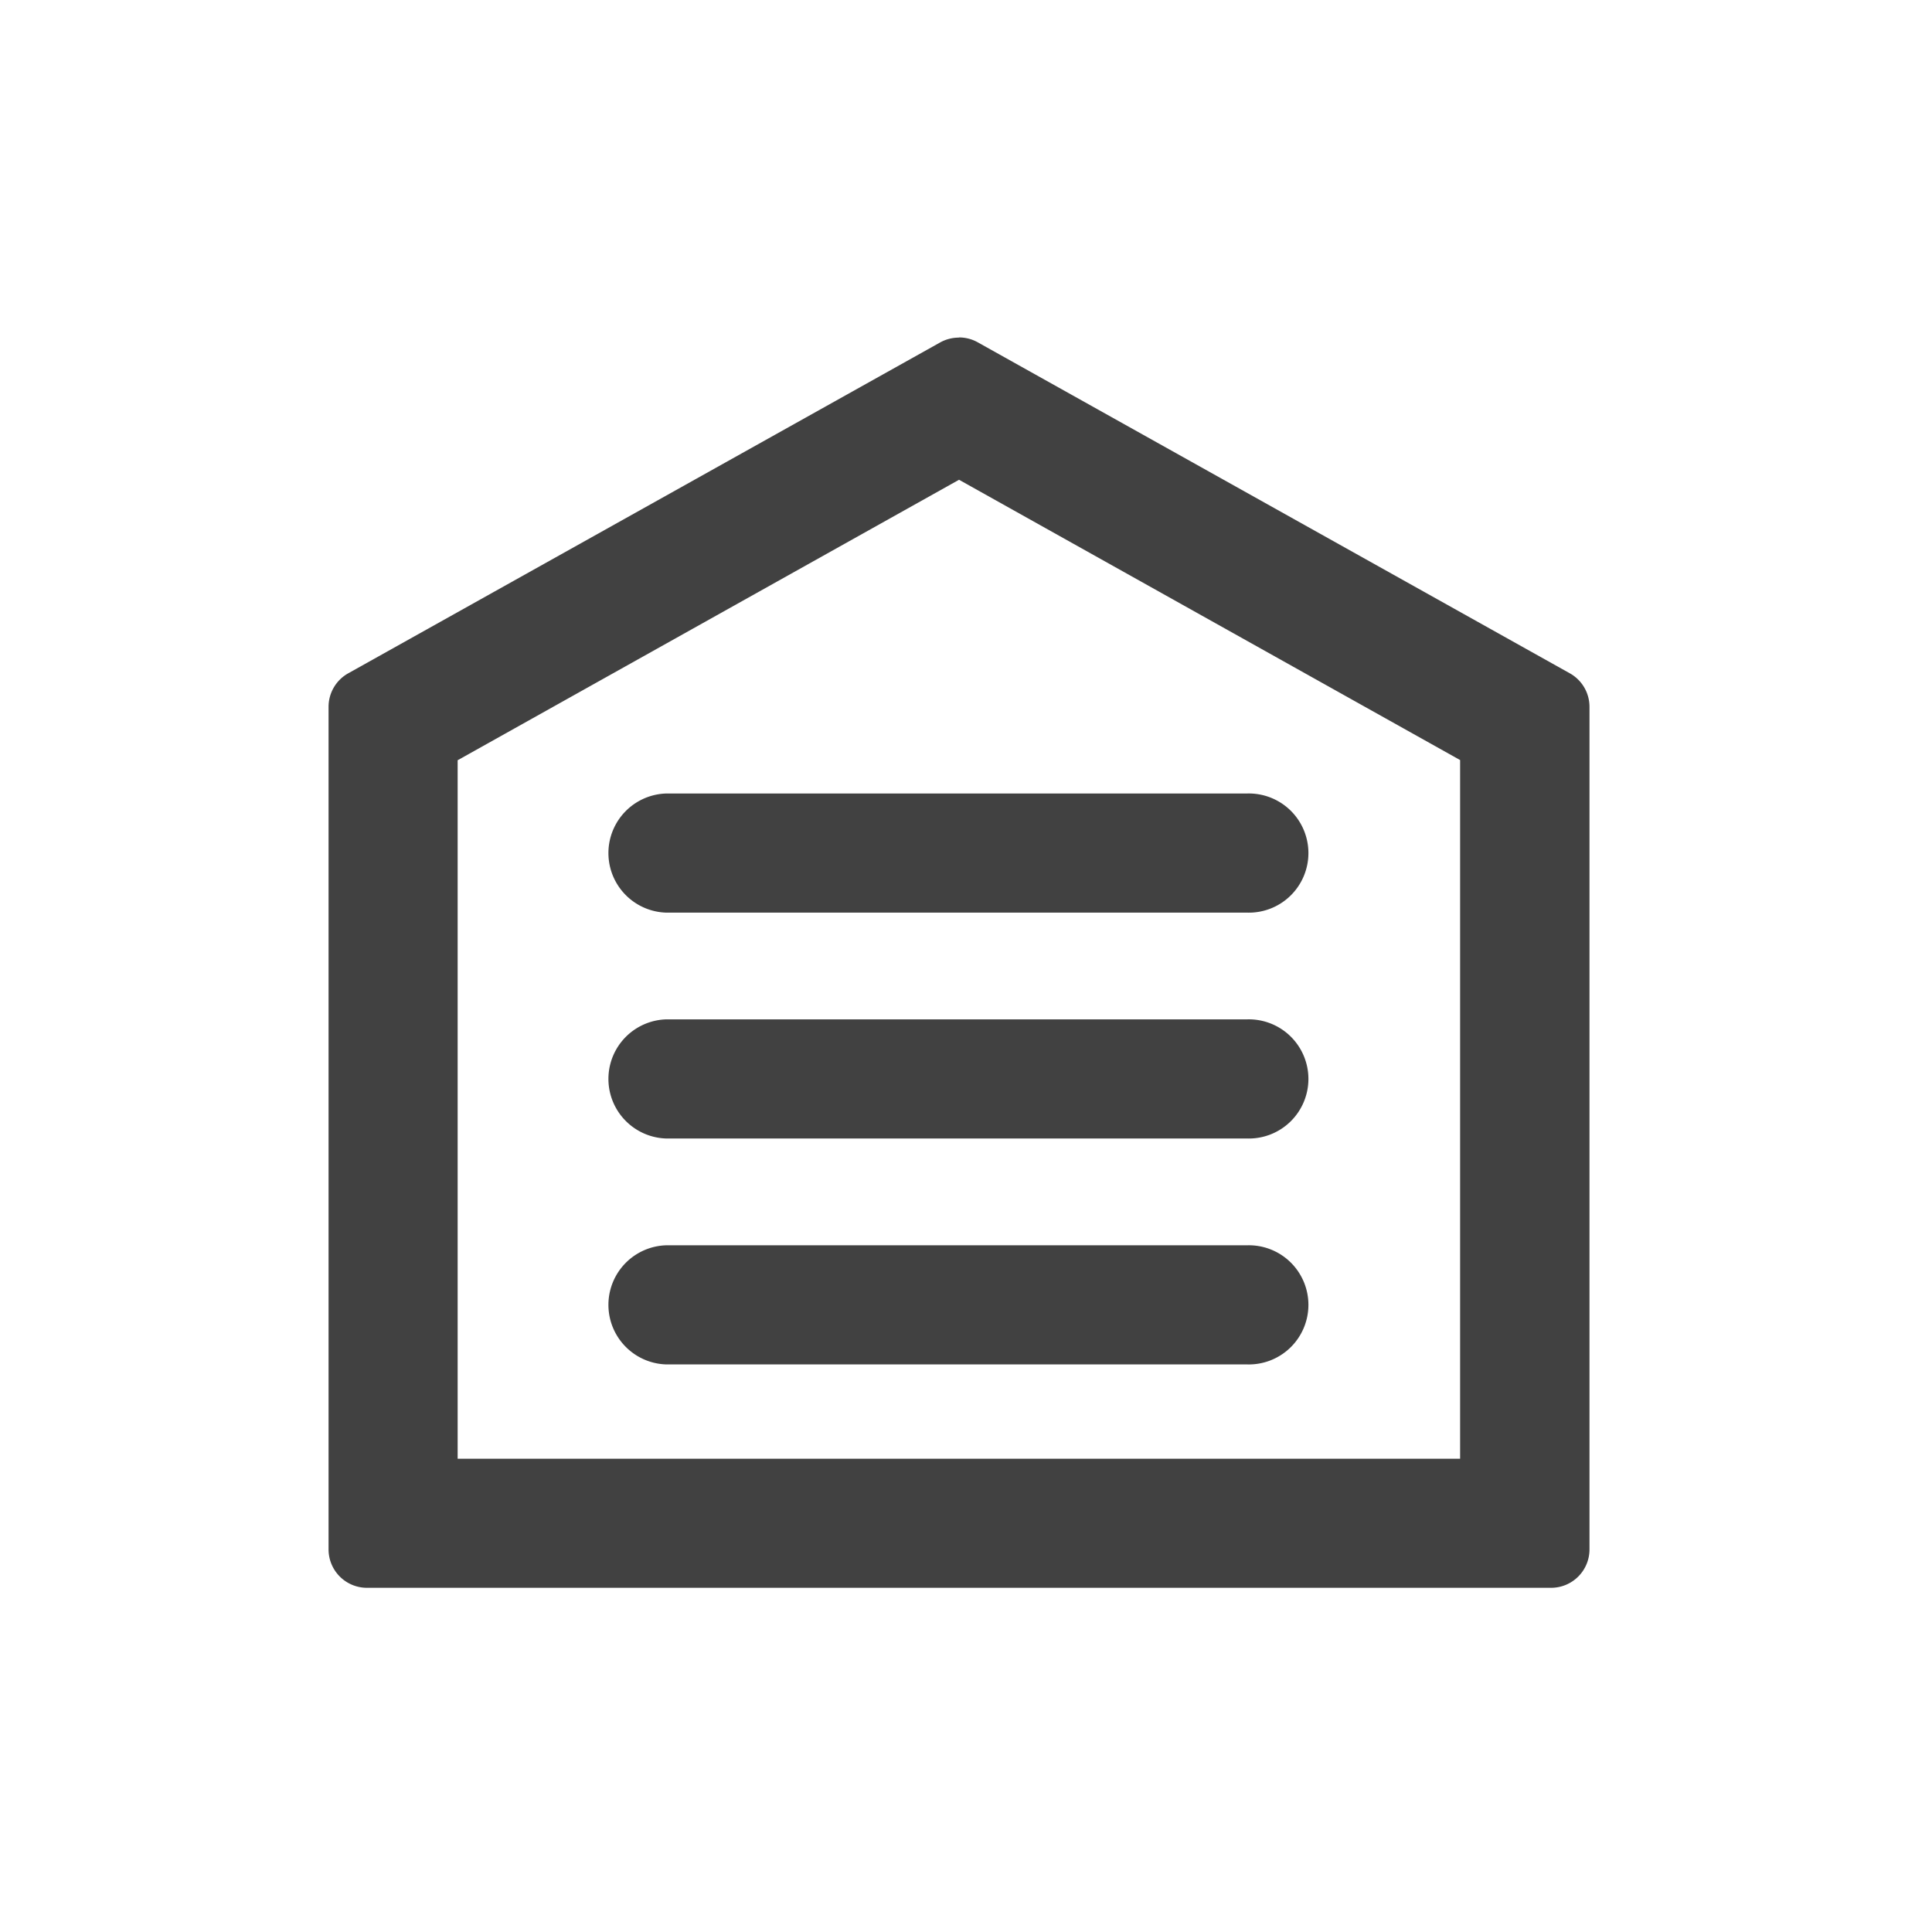 <svg xmlns="http://www.w3.org/2000/svg" width="32" height="32" viewBox="0 0 32 32">
  <g id="Group_7812" data-name="Group 7812" transform="translate(0 0)">
    <rect id="Rectangle_2265" data-name="Rectangle 2265" width="32" height="32" transform="translate(0 0)" fill="none"/>
    <path id="Path_7120" data-name="Path 7120" d="M44.942,37.754l8.3,4.643V53.969H36.638V42.4l8.3-4.643m0-2.357a.636.636,0,0,0-.31.081L34.826,40.96a.636.636,0,0,0-.326.555V55.471a.636.636,0,0,0,.636.636H54.749a.636.636,0,0,0,.636-.636V41.515a.636.636,0,0,0-.326-.555l-9.806-5.482a.636.636,0,0,0-.31-.081Z" transform="translate(-29.058 -29.808)" fill="#414141"/>
    <g id="Group_10965" data-name="Group 10965" transform="translate(10.046 20.626)">
      <path id="Path_7121" data-name="Path 7121" d="M73.107,128.806h-9.62a.987.987,0,0,1,0-1.973h9.62a.987.987,0,1,1,0,1.973Z" transform="translate(-62.5 -126.833)" fill="#414141"/>
    </g>
    <g id="Group_10966" data-name="Group 10966" transform="translate(10.046 16.884)">
      <path id="Path_7122" data-name="Path 7122" d="M73.107,106.056h-9.62a.987.987,0,0,1,0-1.973h9.62a.987.987,0,1,1,0,1.973Z" transform="translate(-62.5 -104.083)" fill="#414141"/>
    </g>
    <g id="Group_10967" data-name="Group 10967" transform="translate(10.046 13.143)">
      <path id="Path_7123" data-name="Path 7123" d="M73.107,83.306h-9.62a.987.987,0,0,1,0-1.973h9.62a.987.987,0,1,1,0,1.973Z" transform="translate(-62.5 -81.333)" fill="#414141"/>
    </g>
  </g>
</svg>
